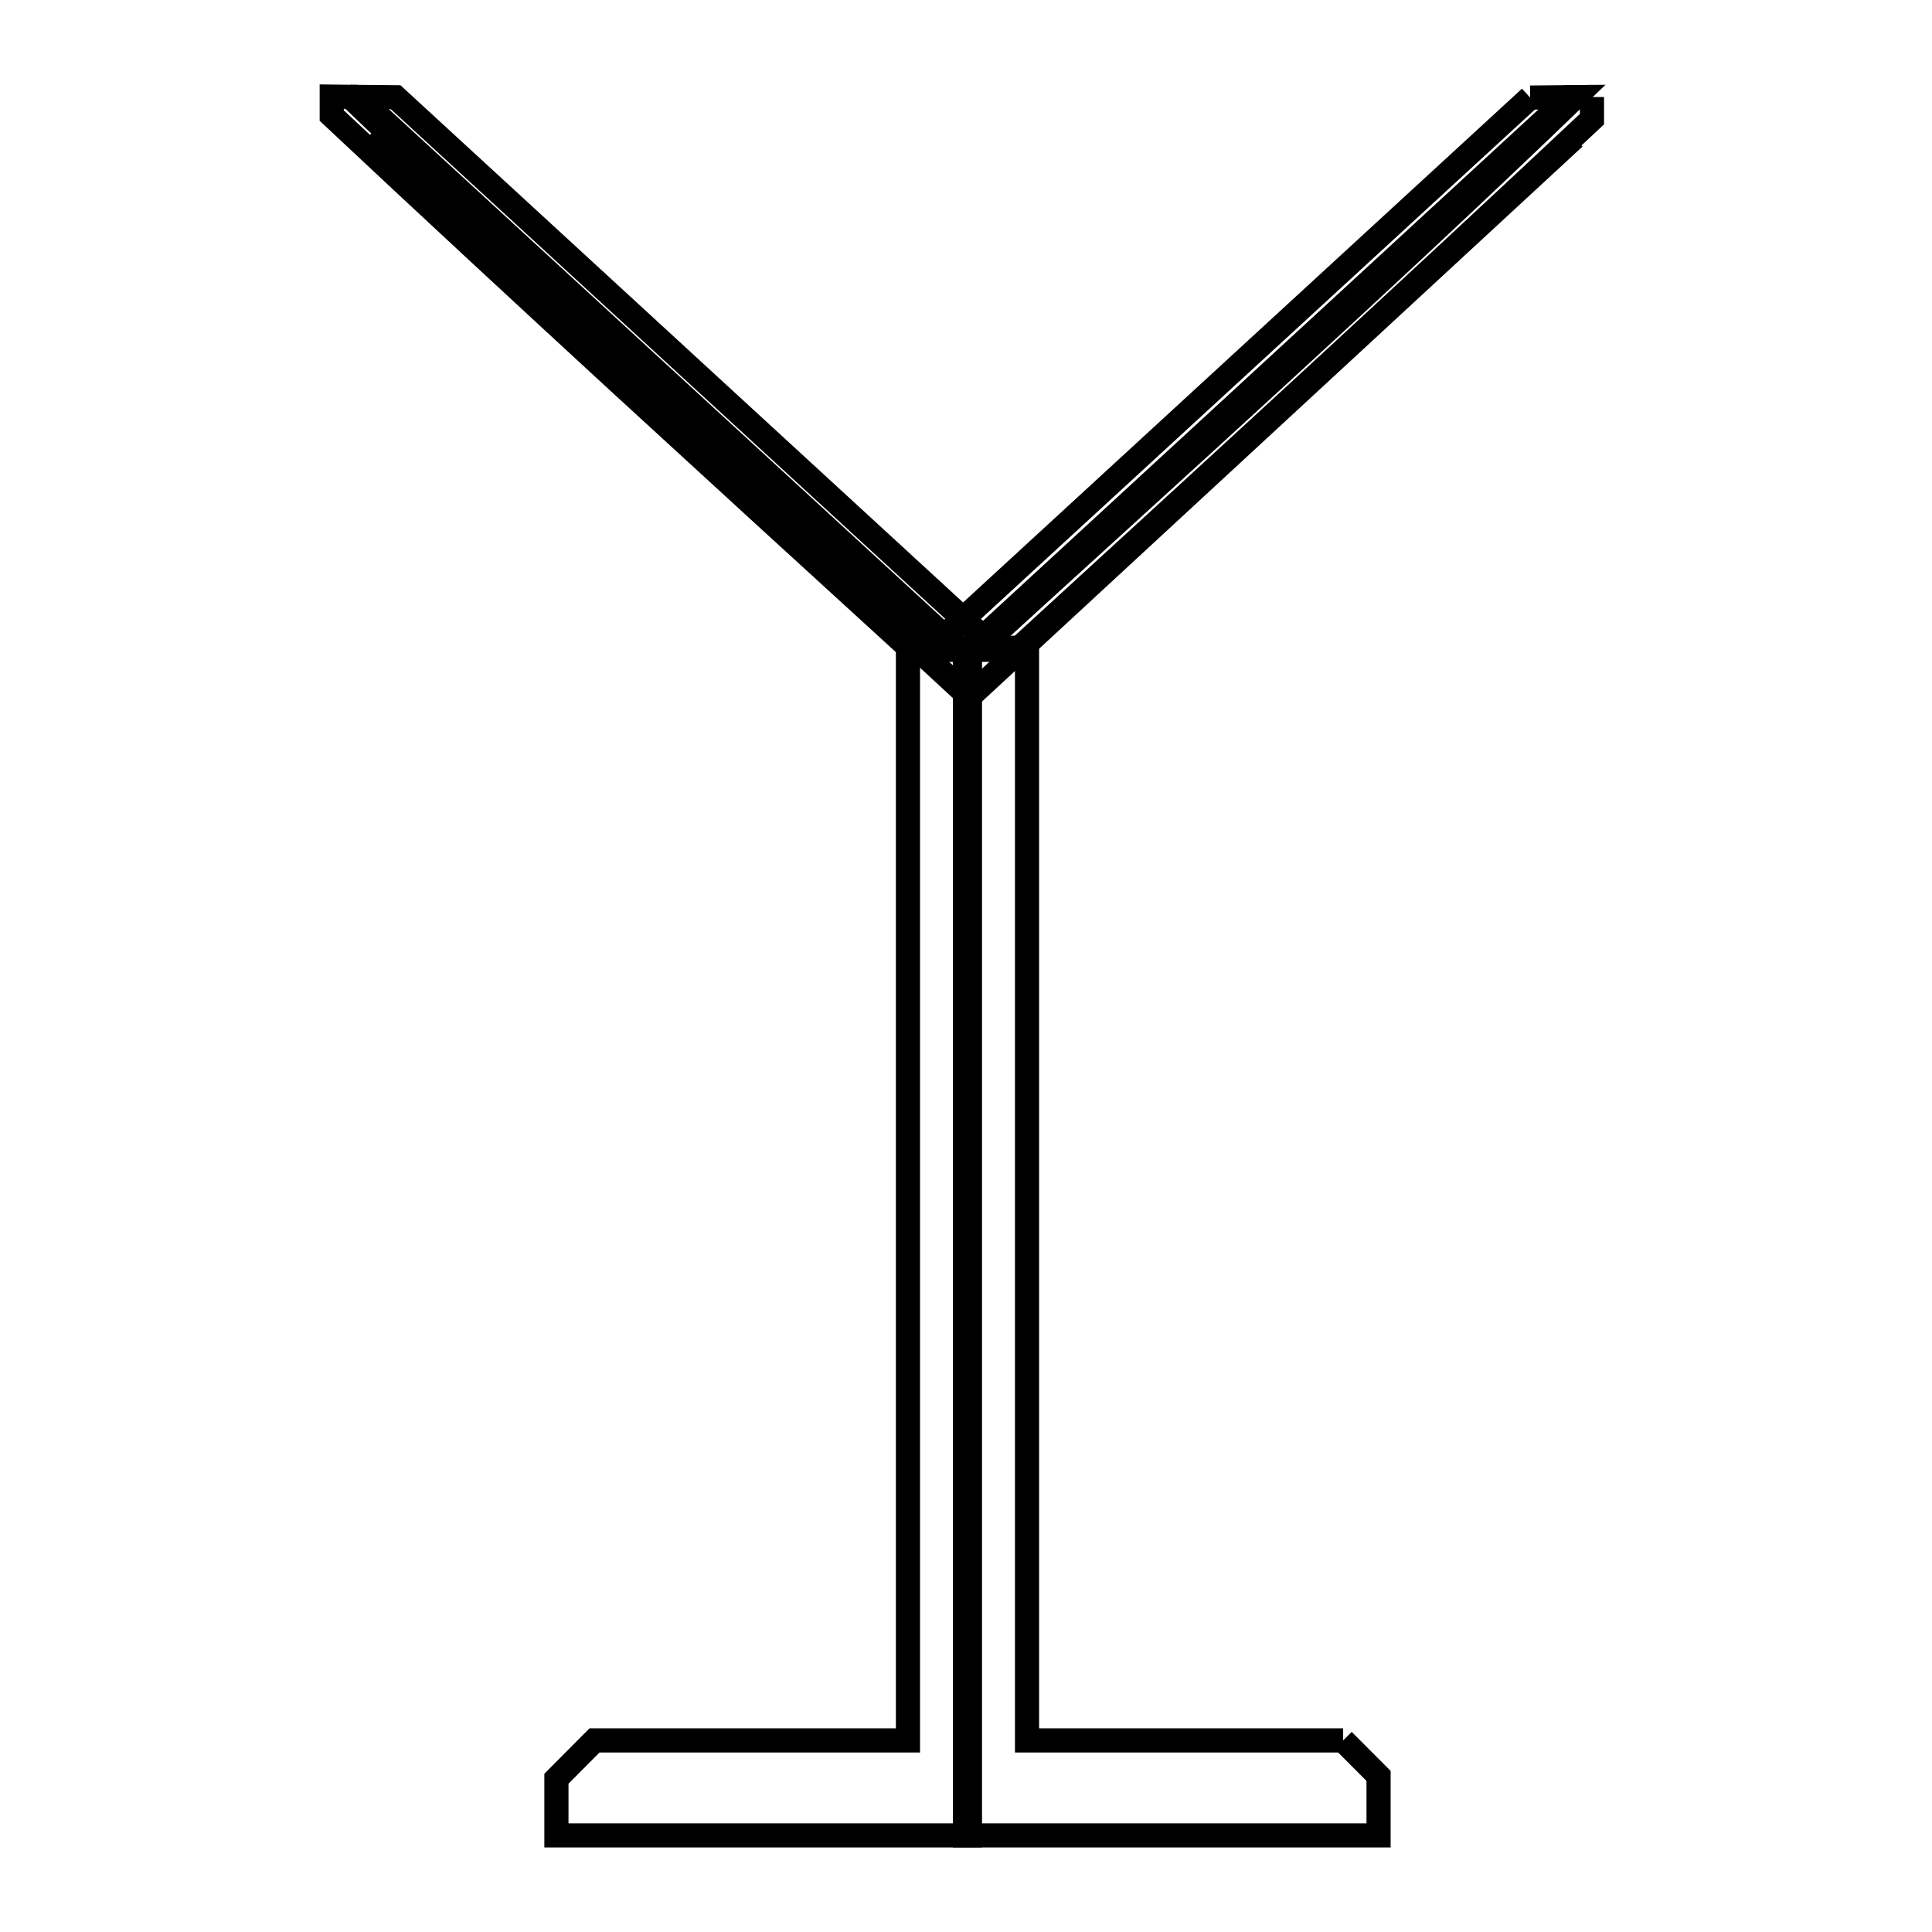 <svg xmlns="http://www.w3.org/2000/svg" viewBox="0.0 0.0 24.0 24.0" height="200px" width="200px"><path fill="none" stroke="black" stroke-width=".3" stroke-opacity="1.0"  filling="0" d="M4.352 1.203 L4.352 1.203 C4.54 1.205 4.727 1.206 4.915 1.208 L8.635 4.628 L12.355 8.047 L11.76 8.047 C10.519 6.914 9.274 5.784 8.035 4.647 C6.797 3.51 5.565 2.366 4.352 1.203 L4.352 1.203"></path>
<path fill="none" stroke="black" stroke-width=".3" stroke-opacity="1.0"  filling="0" d="M4.443 1.204 L8.165 4.626 L11.887 8.047 L11.292 8.047 C10.092 6.951 8.892 5.854 7.695 4.754 C6.499 3.653 5.306 2.548 4.121 1.436 L4.121 1.436 C4.121 1.357 4.121 1.279 4.121 1.2 L4.121 1.2 C4.228 1.201 4.335 1.203 4.443 1.204 L4.443 1.204"></path>
<path fill="none" stroke="black" stroke-width=".3" stroke-opacity="1.0"  filling="0" d="M19.776 1.205 L19.776 1.205 C19.776 1.297 19.776 1.389 19.776 1.48 L19.776 1.48 C18.595 2.589 17.408 3.69 16.217 4.788 C15.026 5.885 13.831 6.979 12.637 8.072 L12.042 8.072 L15.77 4.64 L19.497 1.208 C19.59 1.207 19.683 1.206 19.776 1.205 L19.776 1.205"></path>
<path fill="none" stroke="black" stroke-width=".3" stroke-opacity="1.0"  filling="0" d="M19.008 1.212 L19.008 1.212 C19.195 1.21 19.382 1.209 19.568 1.207 L19.568 1.207 C18.355 2.375 17.12 3.523 15.879 4.662 C14.637 5.802 13.388 6.933 12.144 8.069 L11.549 8.069 L15.279 4.64 L19.008 1.212"></path>
<path fill="none" stroke="black" stroke-width=".3" stroke-opacity="1.0"  filling="0" d="M19.557 1.71 L15.799 5.183 L12.041 8.656 L8.292 5.195 L4.542 1.734"></path>
<path fill="none" stroke="black" stroke-width=".3" stroke-opacity="1.0"  filling="0" d="M11.279 8.047 L12.049 8.047 L12.049 15.424 L12.049 22.8 L6.912 22.8 L6.912 22.096 C7.07 21.937 7.227 21.778 7.385 21.62 L11.279 21.62 L11.279 14.833 L11.279 8.047"></path>
<path fill="none" stroke="black" stroke-width=".3" stroke-opacity="1.0"  filling="0" d="M16.685 21.62 L16.685 21.62 C16.831 21.767 16.978 21.914 17.125 22.061 L17.125 22.8 L11.987 22.8 L11.987 15.424 L11.987 8.047 L12.758 8.047 L12.758 14.833 L12.758 21.62 L16.685 21.62"></path></svg>